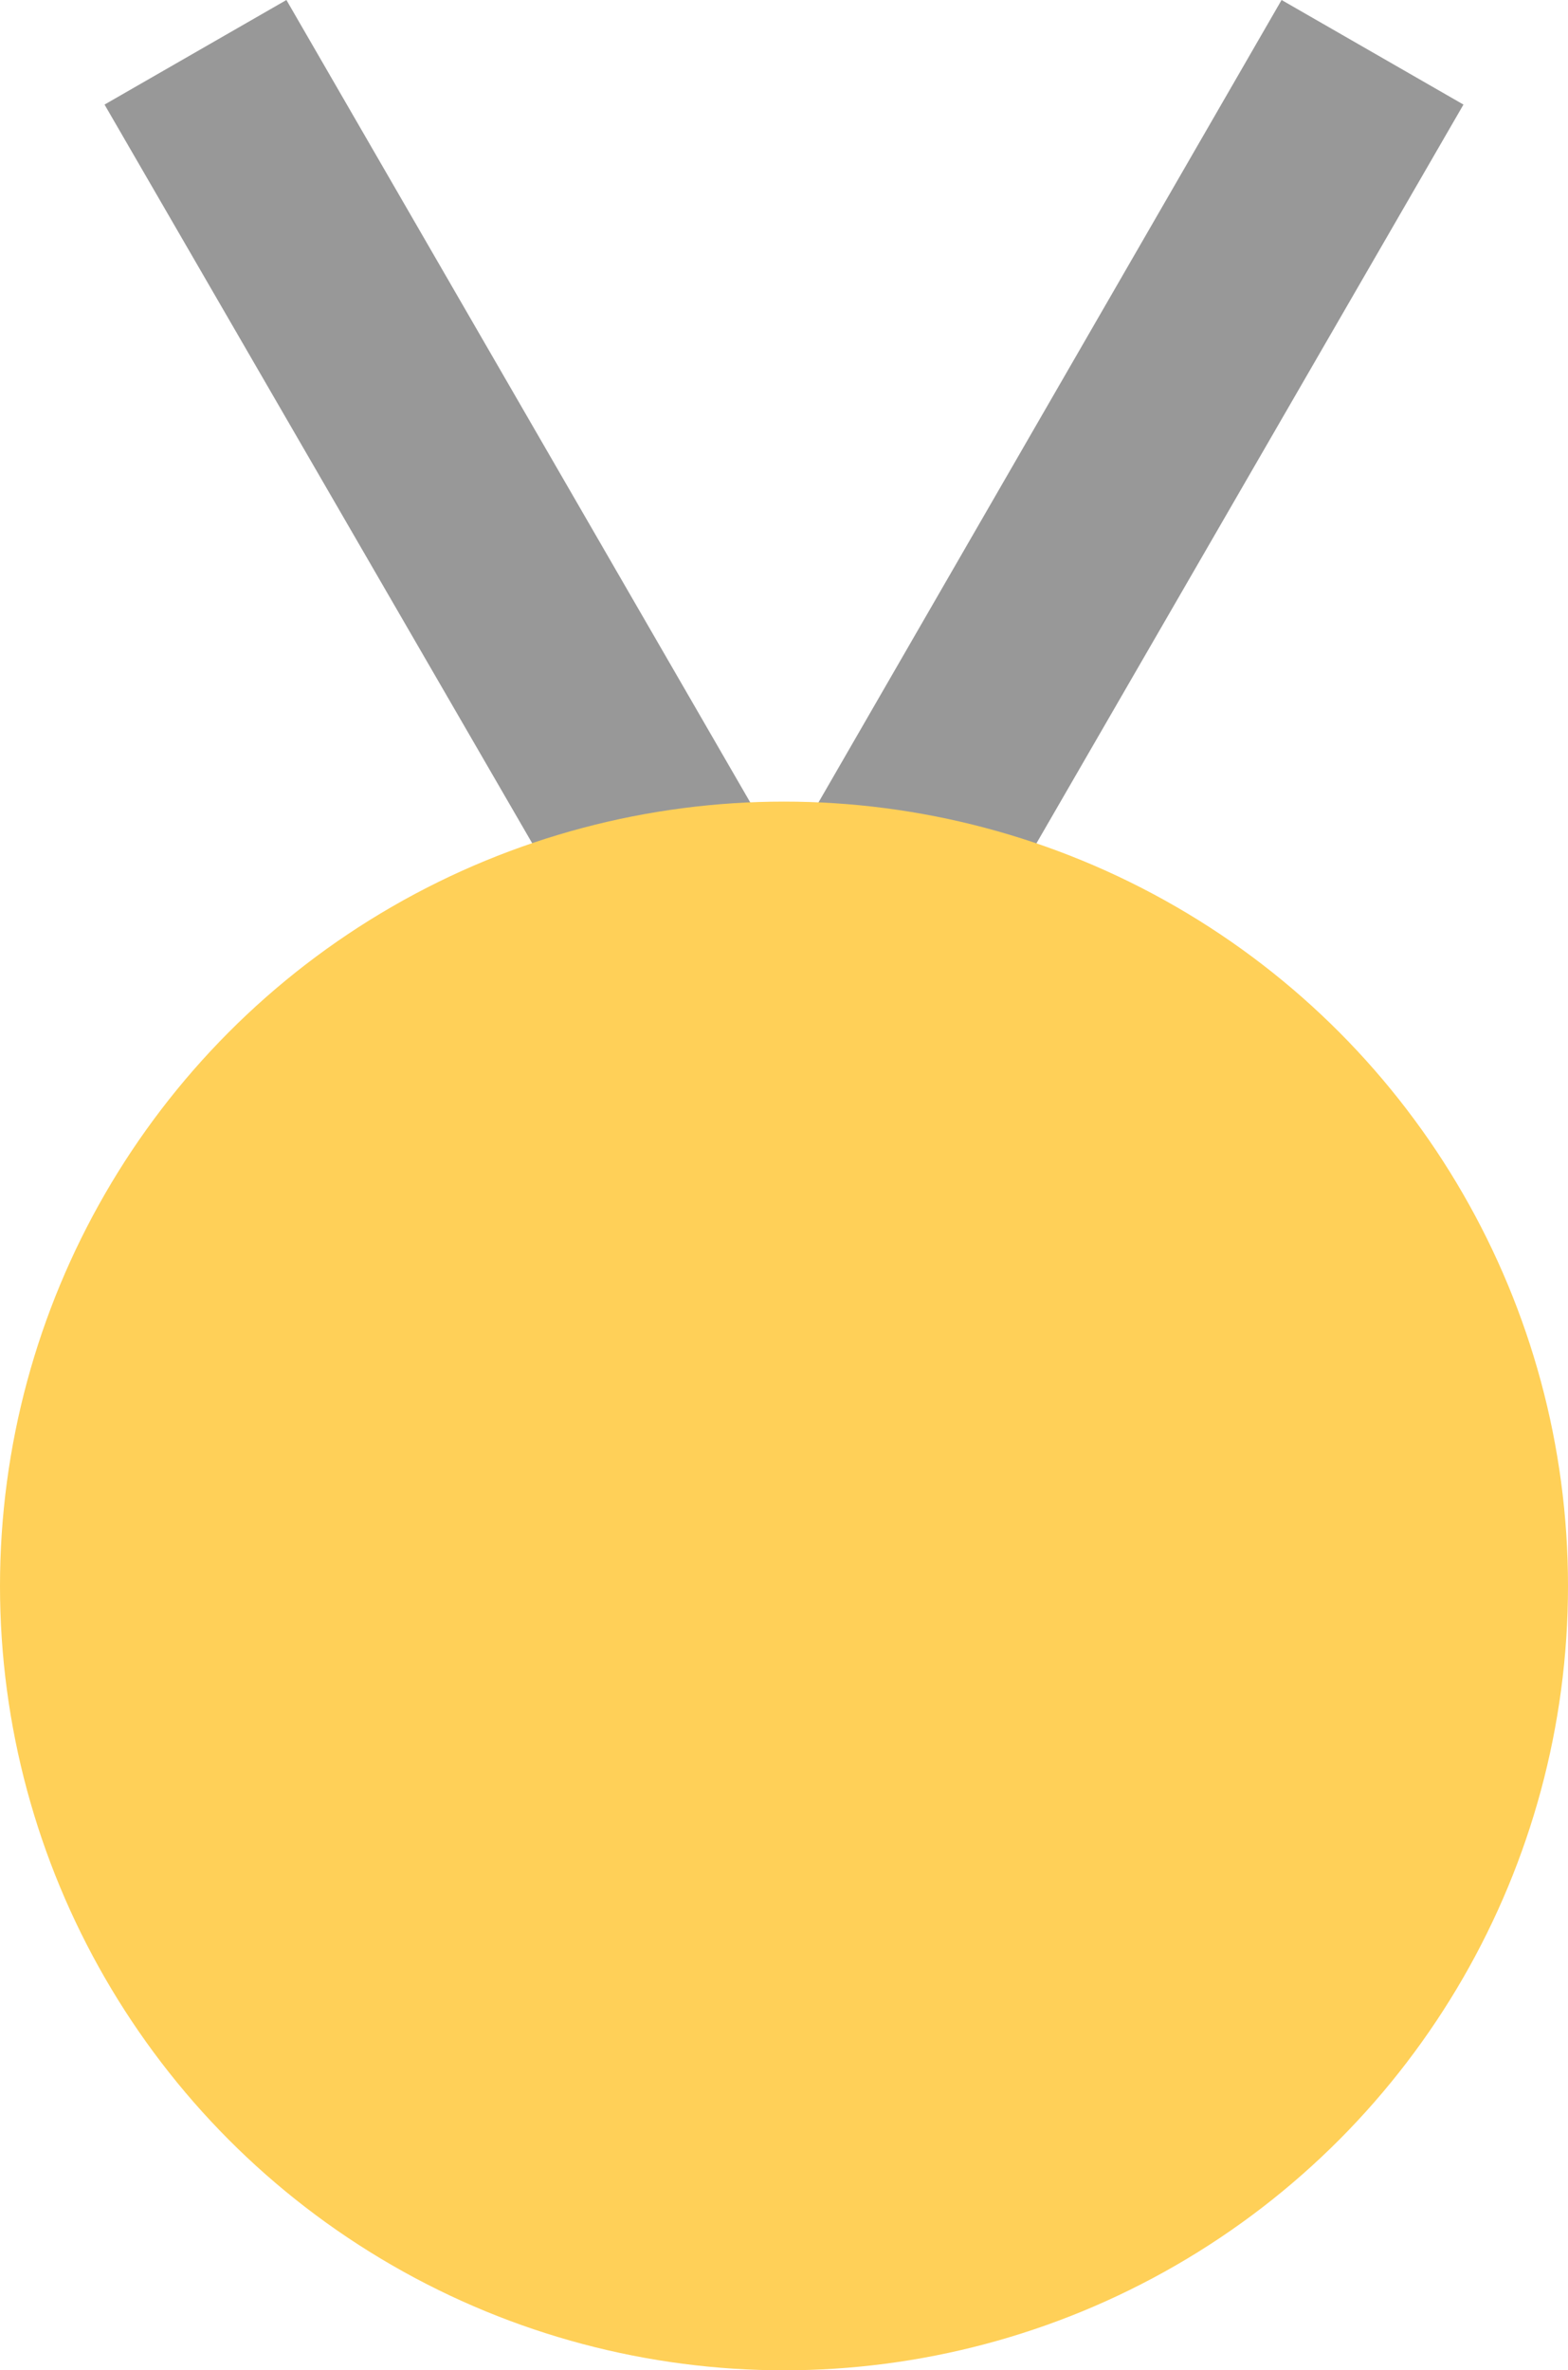 <svg xmlns="http://www.w3.org/2000/svg" viewBox="0 0 30 45.33"><defs><style>.cls-1{fill:#989898;}.cls-2{fill:#ffd058;}</style></defs><title>gold-medal</title><g id="Calque_2" data-name="Calque 2"><g id="Calque_1-2" data-name="Calque 1"><g id="Groupe_66" data-name="Groupe 66"><path id="Rectangle_70" data-name="Rectangle 70" class="cls-1" d="M24.52,0,28,2,15.48,23.65l-3.46-2Z"/><path id="Rectangle_71" data-name="Rectangle 71" class="cls-1" d="M2,2,5.48,0,18,21.65l-3.46,2Z"/><circle id="Ellipse_16" data-name="Ellipse 16" class="cls-2" cx="15" cy="30.33" r="15"/></g></g></g></svg>
